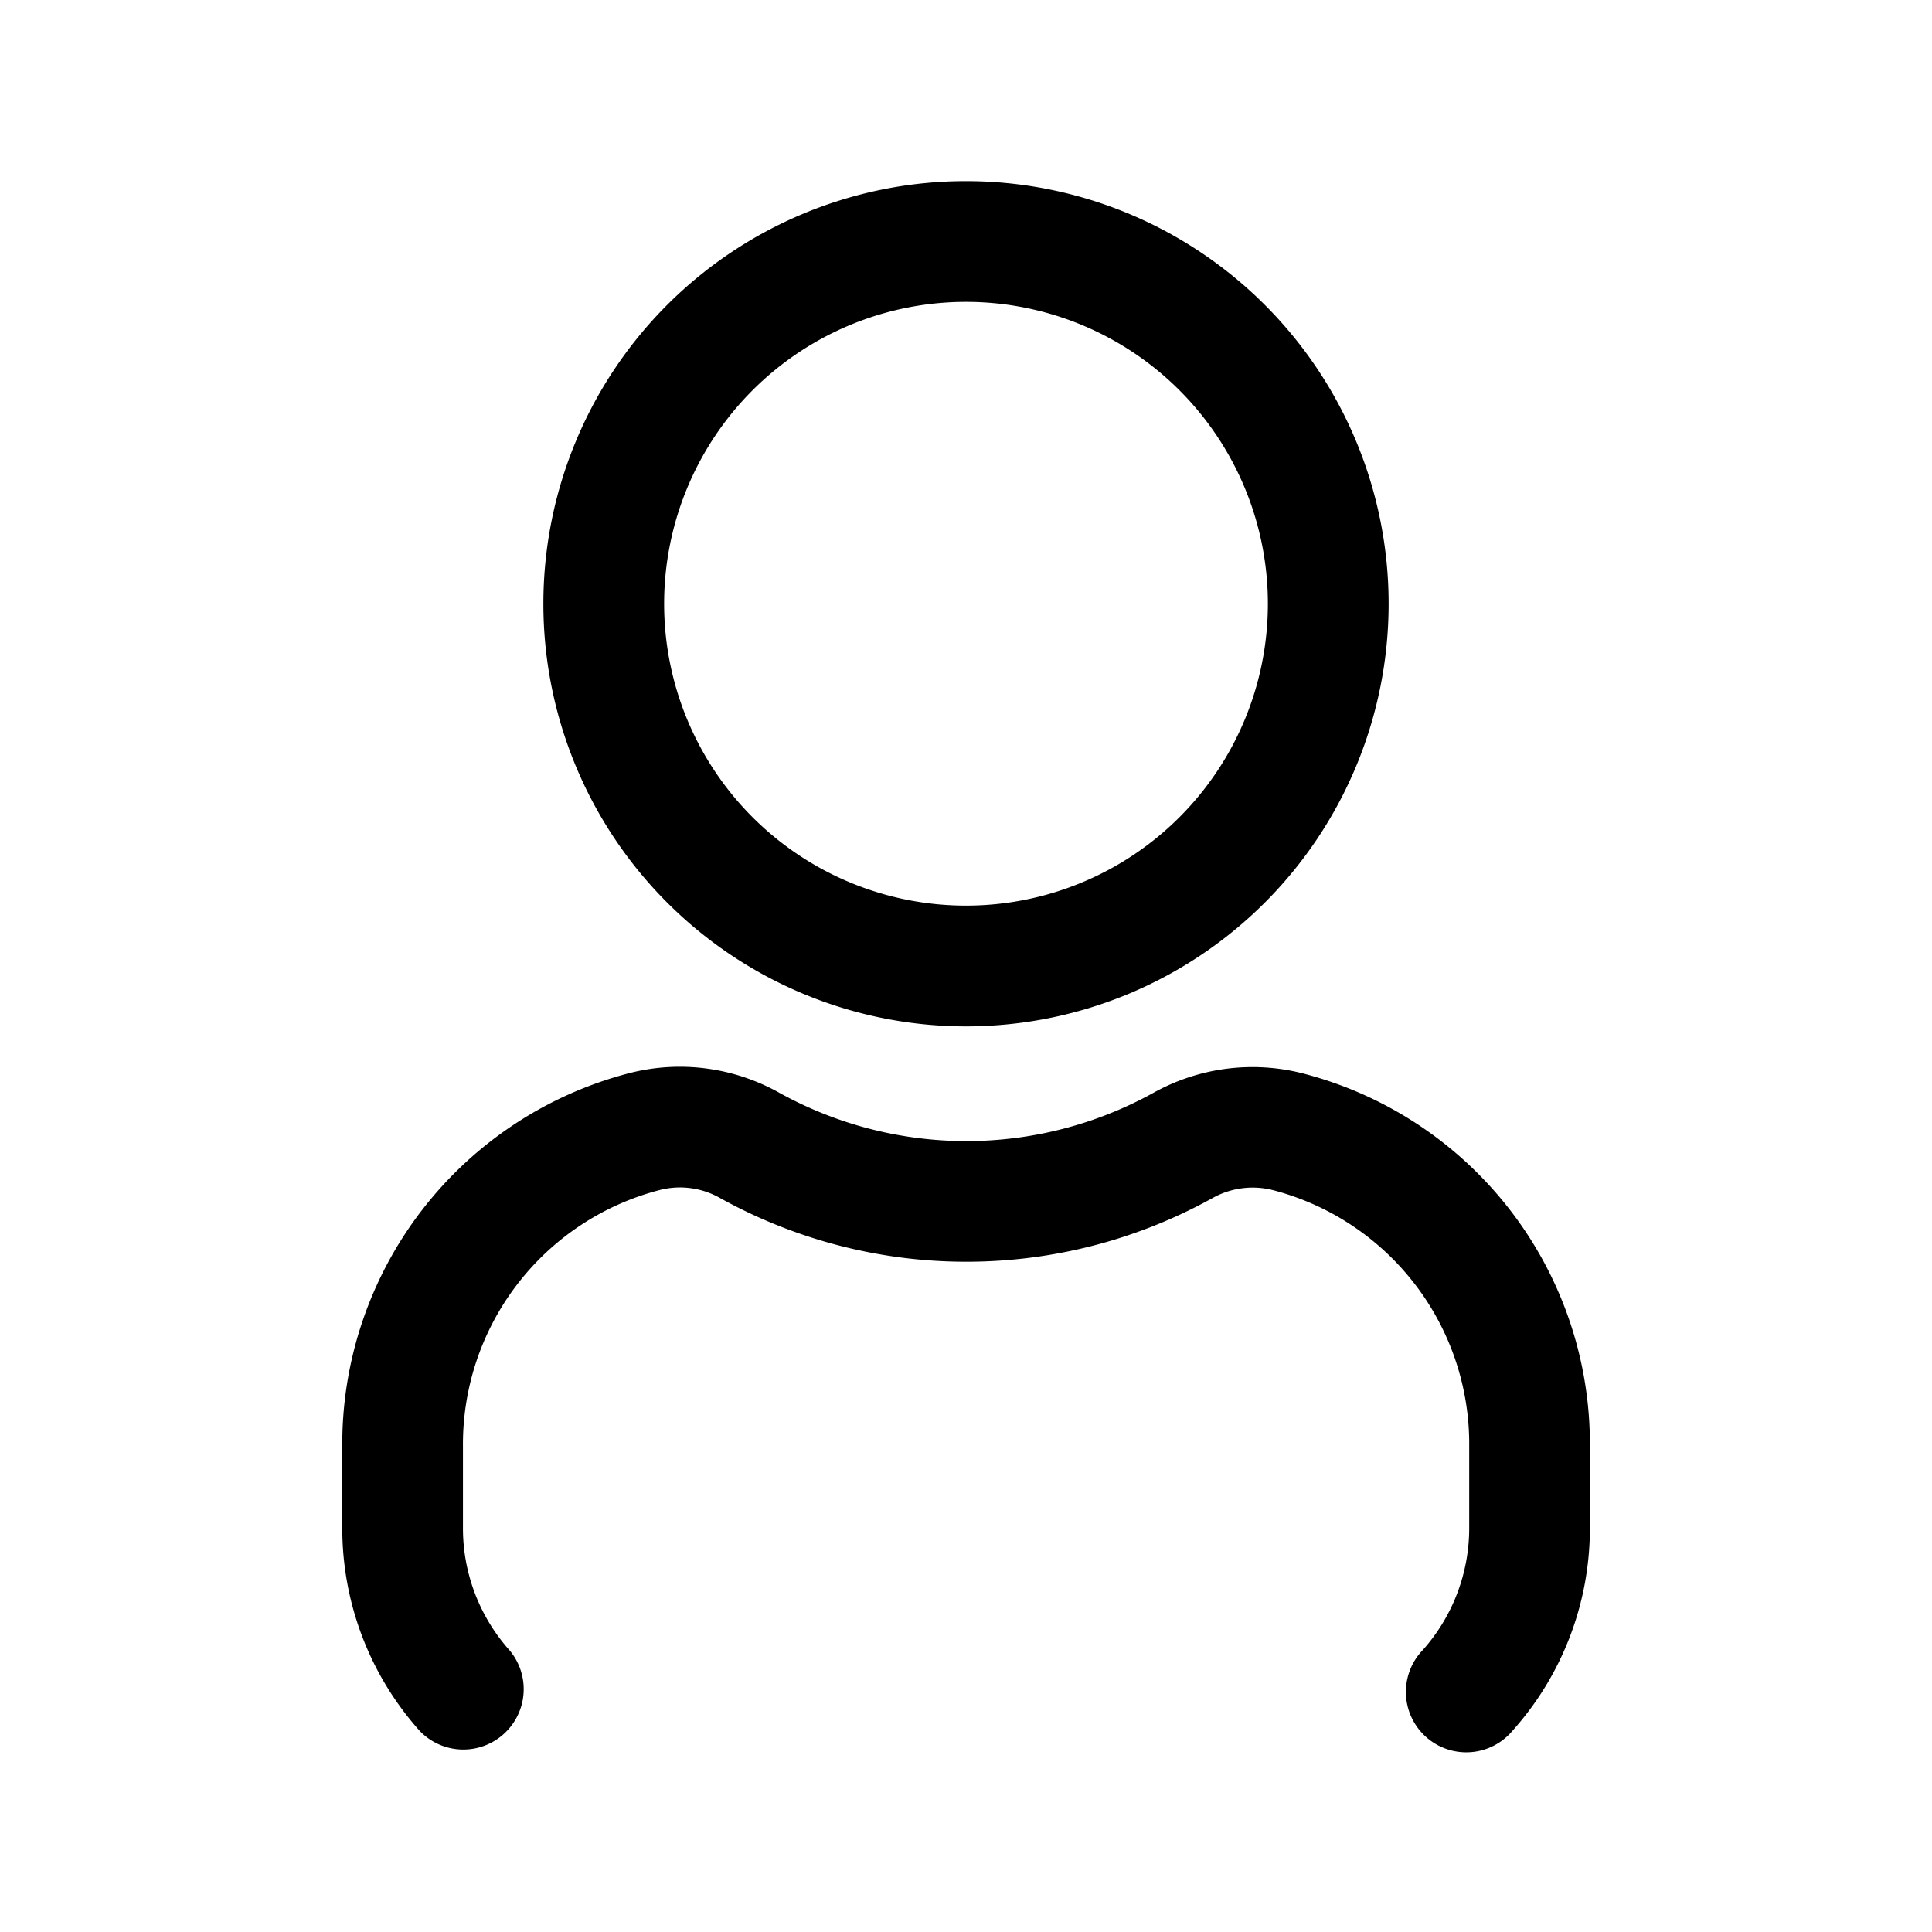<svg class="icon" width="32px" height="32.00px" viewBox="0 0 1024 1024" version="1.1" xmlns="http://www.w3.org/2000/svg"><path d="M0 0h1024v1024H0z" fill="currentColor" fill-opacity="0" /><path d="M512 544a224 224 0 1 0 0-448 224 224 0 0 0 0 448z m0-384a160 160 0 1 1 0 320 160 160 0 0 1 0-320z m330.667 606.592v43.136a160.853 160.853 0 0 1-41.003 107.605 32 32 0 1 1-47.659-42.667c15.957-17.835 24.747-40.96 24.704-64.896v-43.136a139.051 139.051 0 0 0-104.235-135.893 43.52 43.52 0 0 0-31.829 4.267 269.141 269.141 0 0 1-260.949 0 43.008 43.008 0 0 0-32.043-4.267 139.179 139.179 0 0 0-104.277 135.936v43.136a97.024 97.024 0 0 0 24.704 64.896 32 32 0 0 1-47.659 42.667 161.024 161.024 0 0 1-41.003-107.605v-43.136a203.093 203.093 0 0 1 152.619-197.973 107.733 107.733 0 0 1 79.104 10.581 204.8 204.8 0 0 0 198.144 0 107.904 107.904 0 0 1 78.891-10.411 202.837 202.837 0 0 1 152.491 197.76z" fill="currentColor" /></svg>